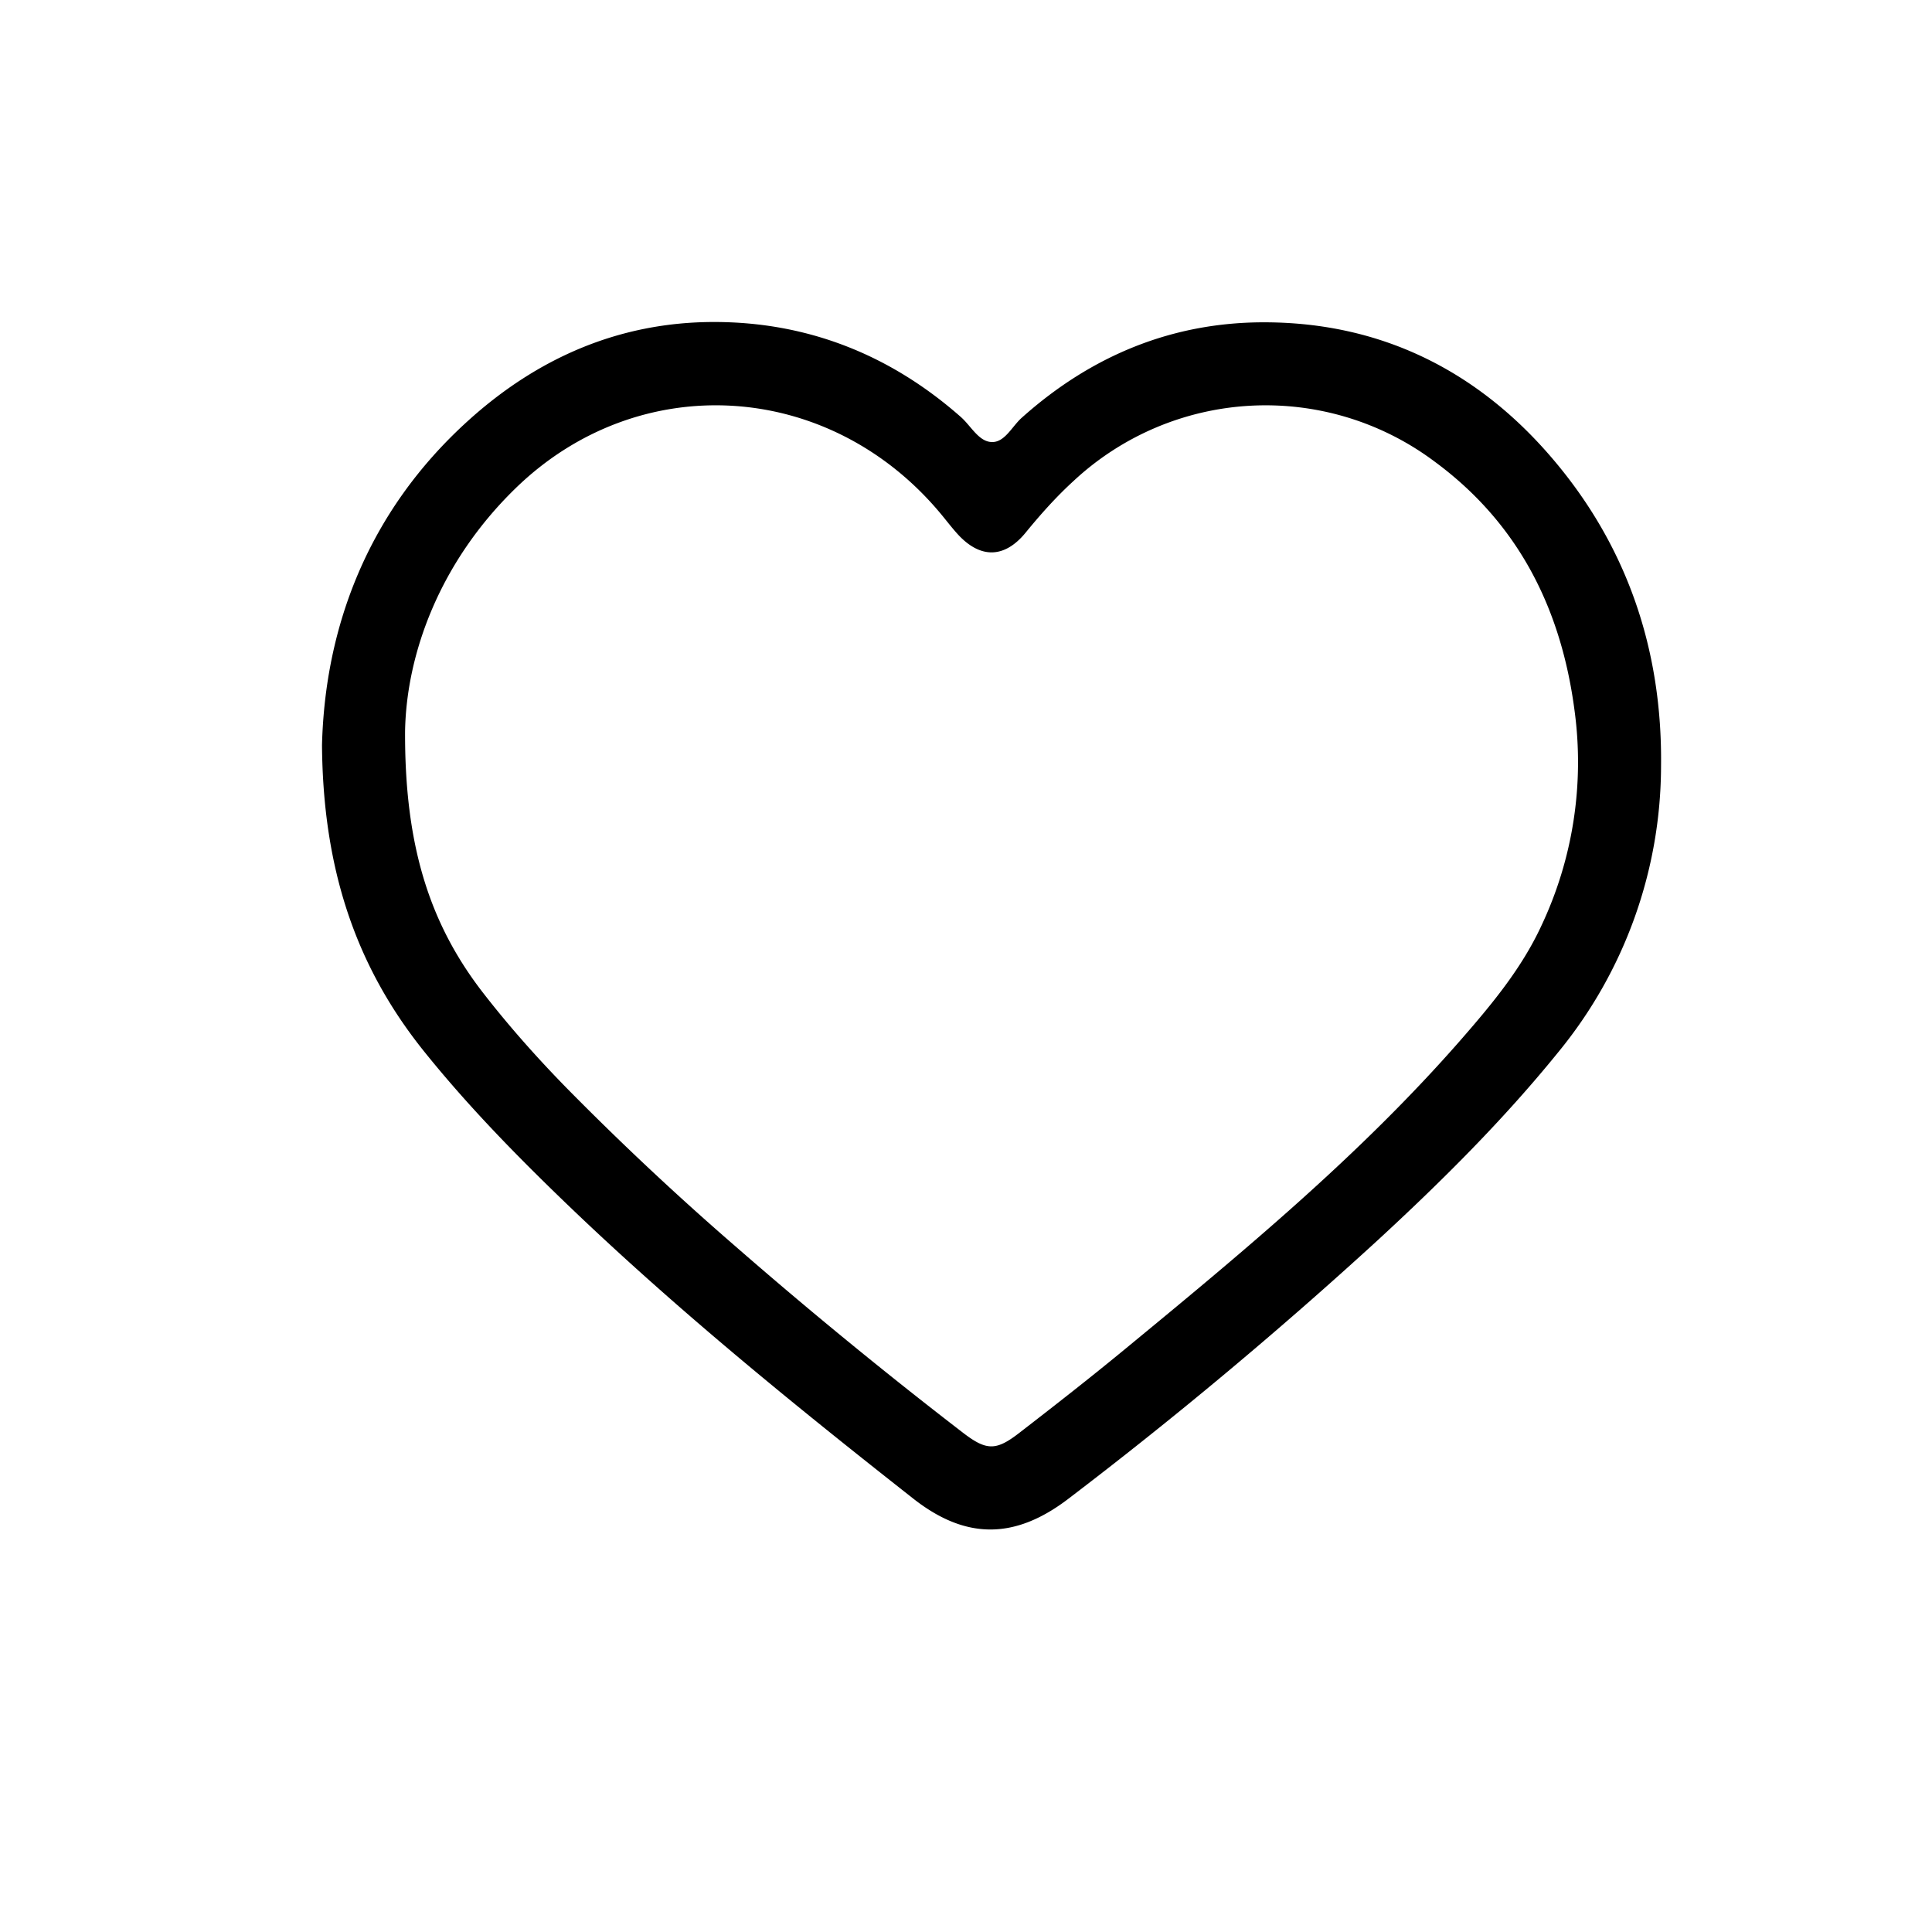 <svg fill="none" xmlns="http://www.w3.org/2000/svg" viewBox="0 0 24 24"><path d="M4 9.256c.037-1.462.566-2.897 1.81-4.025C6.675 4.446 7.692 4.002 8.863 4c1.166-.002 2.196.406 3.074 1.181.124.11.22.302.378.31.164.01.255-.192.377-.301.867-.776 1.882-1.194 3.041-1.186 1.407.008 2.583.583 3.504 1.637.967 1.106 1.416 2.422 1.397 3.882a5.616 5.616 0 0 1-1.273 3.543c-.683.844-1.45 1.606-2.247 2.341a55.466 55.466 0 0 1-3.851 3.218c-.66.5-1.267.502-1.916-.007-1.493-1.174-2.968-2.372-4.338-3.692-.61-.588-1.2-1.193-1.732-1.854C4.42 12.01 4.012 10.797 4 9.256Zm1.032-.179c-.007 1.412.298 2.386.961 3.246.326.421.677.816 1.05 1.197a36.293 36.293 0 0 0 2.065 1.938 59.832 59.832 0 0 0 2.852 2.338c.296.228.414.228.707 0 .436-.337.87-.676 1.295-1.026 1.466-1.207 2.93-2.417 4.185-3.853.382-.438.753-.883 1-1.416a4.763 4.763 0 0 0 .413-2.671c-.165-1.265-.695-2.328-1.74-3.097a3.5 3.5 0 0 0-4.482.24c-.219.2-.413.418-.6.647-.259.314-.553.32-.828.03-.08-.086-.152-.182-.228-.273-1.387-1.66-3.75-1.8-5.28-.309-.939.914-1.352 2.051-1.37 3.011v-.002Z" fill="currentColor"/></svg>